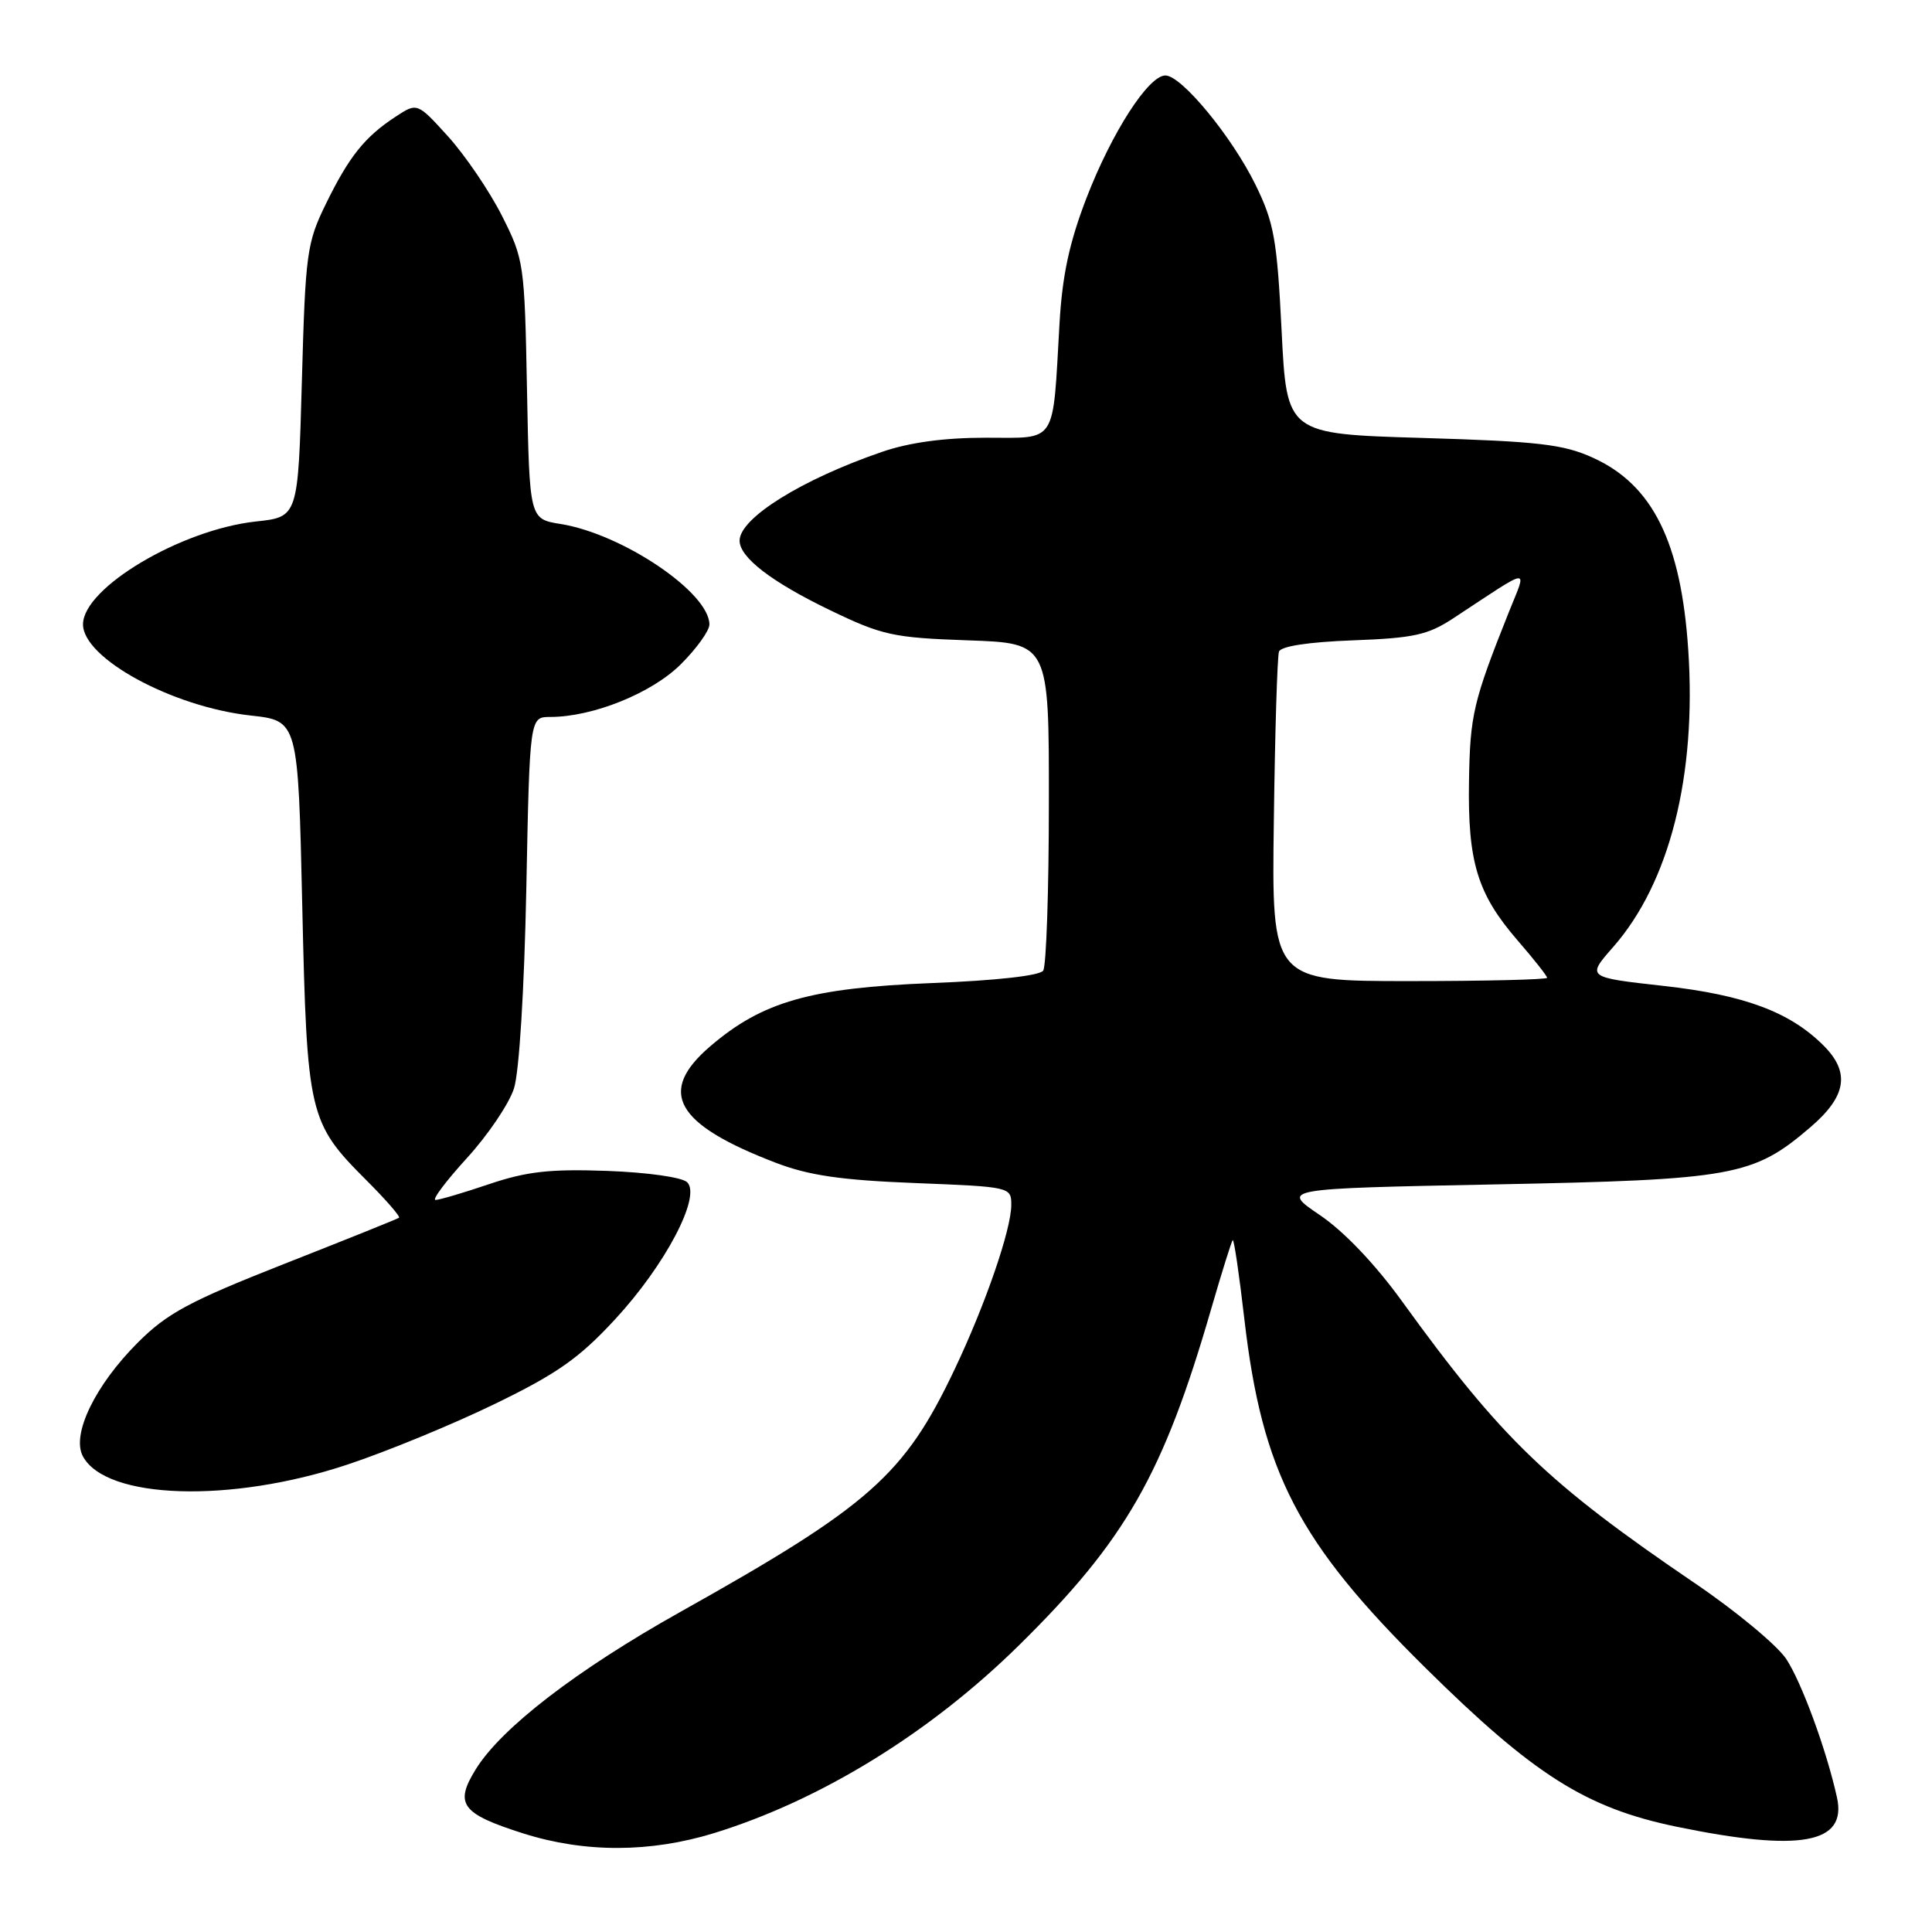 <?xml version="1.0" encoding="UTF-8" standalone="no"?>
<!DOCTYPE svg PUBLIC "-//W3C//DTD SVG 1.1//EN" "http://www.w3.org/Graphics/SVG/1.1/DTD/svg11.dtd" >
<svg xmlns="http://www.w3.org/2000/svg" xmlns:xlink="http://www.w3.org/1999/xlink" version="1.1" viewBox="0 0 256 256">
 <g >
 <path fill="currentColor"
d=" M 94.64 242.89 C 108.78 238.52 123.26 229.60 135.03 218.00 C 149.16 204.08 154.14 195.36 160.50 173.40 C 161.90 168.57 163.18 164.49 163.34 164.32 C 163.51 164.16 164.20 168.86 164.88 174.76 C 167.24 195.14 172.01 204.34 188.88 221.00 C 203.26 235.21 210.16 239.57 222.16 242.05 C 238.55 245.43 244.76 244.30 243.41 238.18 C 242.03 231.91 238.71 222.87 236.67 219.80 C 235.45 217.99 230.04 213.49 224.63 209.82 C 205.02 196.49 198.95 190.64 185.77 172.42 C 182.22 167.51 178.09 163.17 174.88 161.00 C 169.72 157.50 169.72 157.50 198.11 156.94 C 229.75 156.32 232.31 155.85 239.88 149.37 C 244.68 145.26 245.19 142.10 241.63 138.54 C 237.18 134.09 231.13 131.83 220.44 130.64 C 210.23 129.50 210.23 129.50 213.74 125.50 C 221.23 116.98 224.82 102.79 223.70 86.09 C 222.75 71.83 218.99 64.25 211.09 60.66 C 207.16 58.87 203.90 58.49 188.50 58.03 C 170.50 57.50 170.50 57.50 169.82 43.83 C 169.21 31.69 168.82 29.51 166.36 24.48 C 163.23 18.10 156.56 10.00 154.42 10.00 C 152.18 10.00 147.33 17.53 143.97 26.22 C 141.69 32.14 140.76 36.48 140.39 42.87 C 139.46 59.10 140.17 58.00 130.61 58.00 C 125.10 58.00 120.48 58.63 116.86 59.88 C 106.20 63.54 98.00 68.66 98.00 71.64 C 98.00 73.86 102.24 77.12 110.00 80.86 C 116.91 84.19 118.34 84.50 128.25 84.85 C 139.00 85.22 139.00 85.22 138.98 106.36 C 138.98 117.99 138.64 128.00 138.23 128.61 C 137.79 129.28 132.01 129.93 123.50 130.26 C 107.40 130.90 101.03 132.71 94.12 138.63 C 87.04 144.69 89.46 148.97 102.84 154.09 C 107.18 155.75 111.48 156.38 121.25 156.76 C 133.90 157.26 134.00 157.28 134.00 159.66 C 134.00 162.91 130.58 172.83 126.50 181.43 C 119.83 195.48 115.26 199.52 90.16 213.58 C 76.41 221.28 66.42 228.97 63.04 234.44 C 60.18 239.06 61.13 240.33 69.37 242.95 C 77.51 245.52 86.16 245.50 94.64 242.89 Z  M 46.02 194.07 C 51.24 192.34 60.04 188.72 65.58 186.02 C 73.81 182.03 76.74 179.97 81.49 174.83 C 88.13 167.66 92.94 158.54 91.06 156.66 C 90.40 156.00 85.84 155.35 80.46 155.15 C 72.87 154.88 69.81 155.22 64.82 156.90 C 61.40 158.06 58.20 159.00 57.71 159.00 C 57.21 159.00 59.08 156.51 61.86 153.46 C 64.65 150.41 67.46 146.25 68.11 144.21 C 68.80 142.02 69.47 131.15 69.74 117.75 C 70.19 95.00 70.19 95.00 72.91 95.00 C 78.57 95.00 86.39 91.84 90.22 88.01 C 92.30 85.94 94.00 83.57 94.00 82.75 C 94.00 78.52 82.48 70.74 74.27 69.43 C 70.16 68.77 70.16 68.77 69.83 51.64 C 69.51 34.89 69.43 34.37 66.50 28.57 C 64.85 25.31 61.65 20.61 59.40 18.11 C 55.29 13.58 55.29 13.58 52.42 15.46 C 48.32 18.15 46.26 20.73 43.19 27.00 C 40.65 32.19 40.47 33.51 40.00 50.50 C 39.50 68.50 39.50 68.50 33.92 69.10 C 23.99 70.17 11.00 77.89 11.00 82.73 C 11.00 87.23 22.82 93.66 33.21 94.81 C 39.50 95.50 39.50 95.50 40.05 120.00 C 40.68 147.81 40.90 148.74 48.59 156.43 C 51.15 158.99 53.08 161.21 52.87 161.36 C 52.67 161.51 45.83 164.26 37.67 167.47 C 25.06 172.44 22.15 174.01 18.26 177.90 C 12.60 183.56 9.44 190.09 10.98 192.96 C 14.04 198.69 30.56 199.21 46.02 194.07 Z  M 168.79 108.75 C 168.94 97.06 169.25 86.98 169.47 86.35 C 169.71 85.63 173.35 85.07 179.26 84.85 C 187.34 84.55 189.20 84.14 192.58 81.92 C 203.16 74.96 202.35 75.05 199.93 81.11 C 195.21 92.94 194.79 94.73 194.65 103.50 C 194.47 114.23 195.76 118.45 201.09 124.61 C 203.24 127.09 205.00 129.32 205.00 129.56 C 205.00 129.80 196.79 130.00 186.75 130.00 C 168.50 130.00 168.50 130.00 168.79 108.75 Z "/>
</g>
</svg>